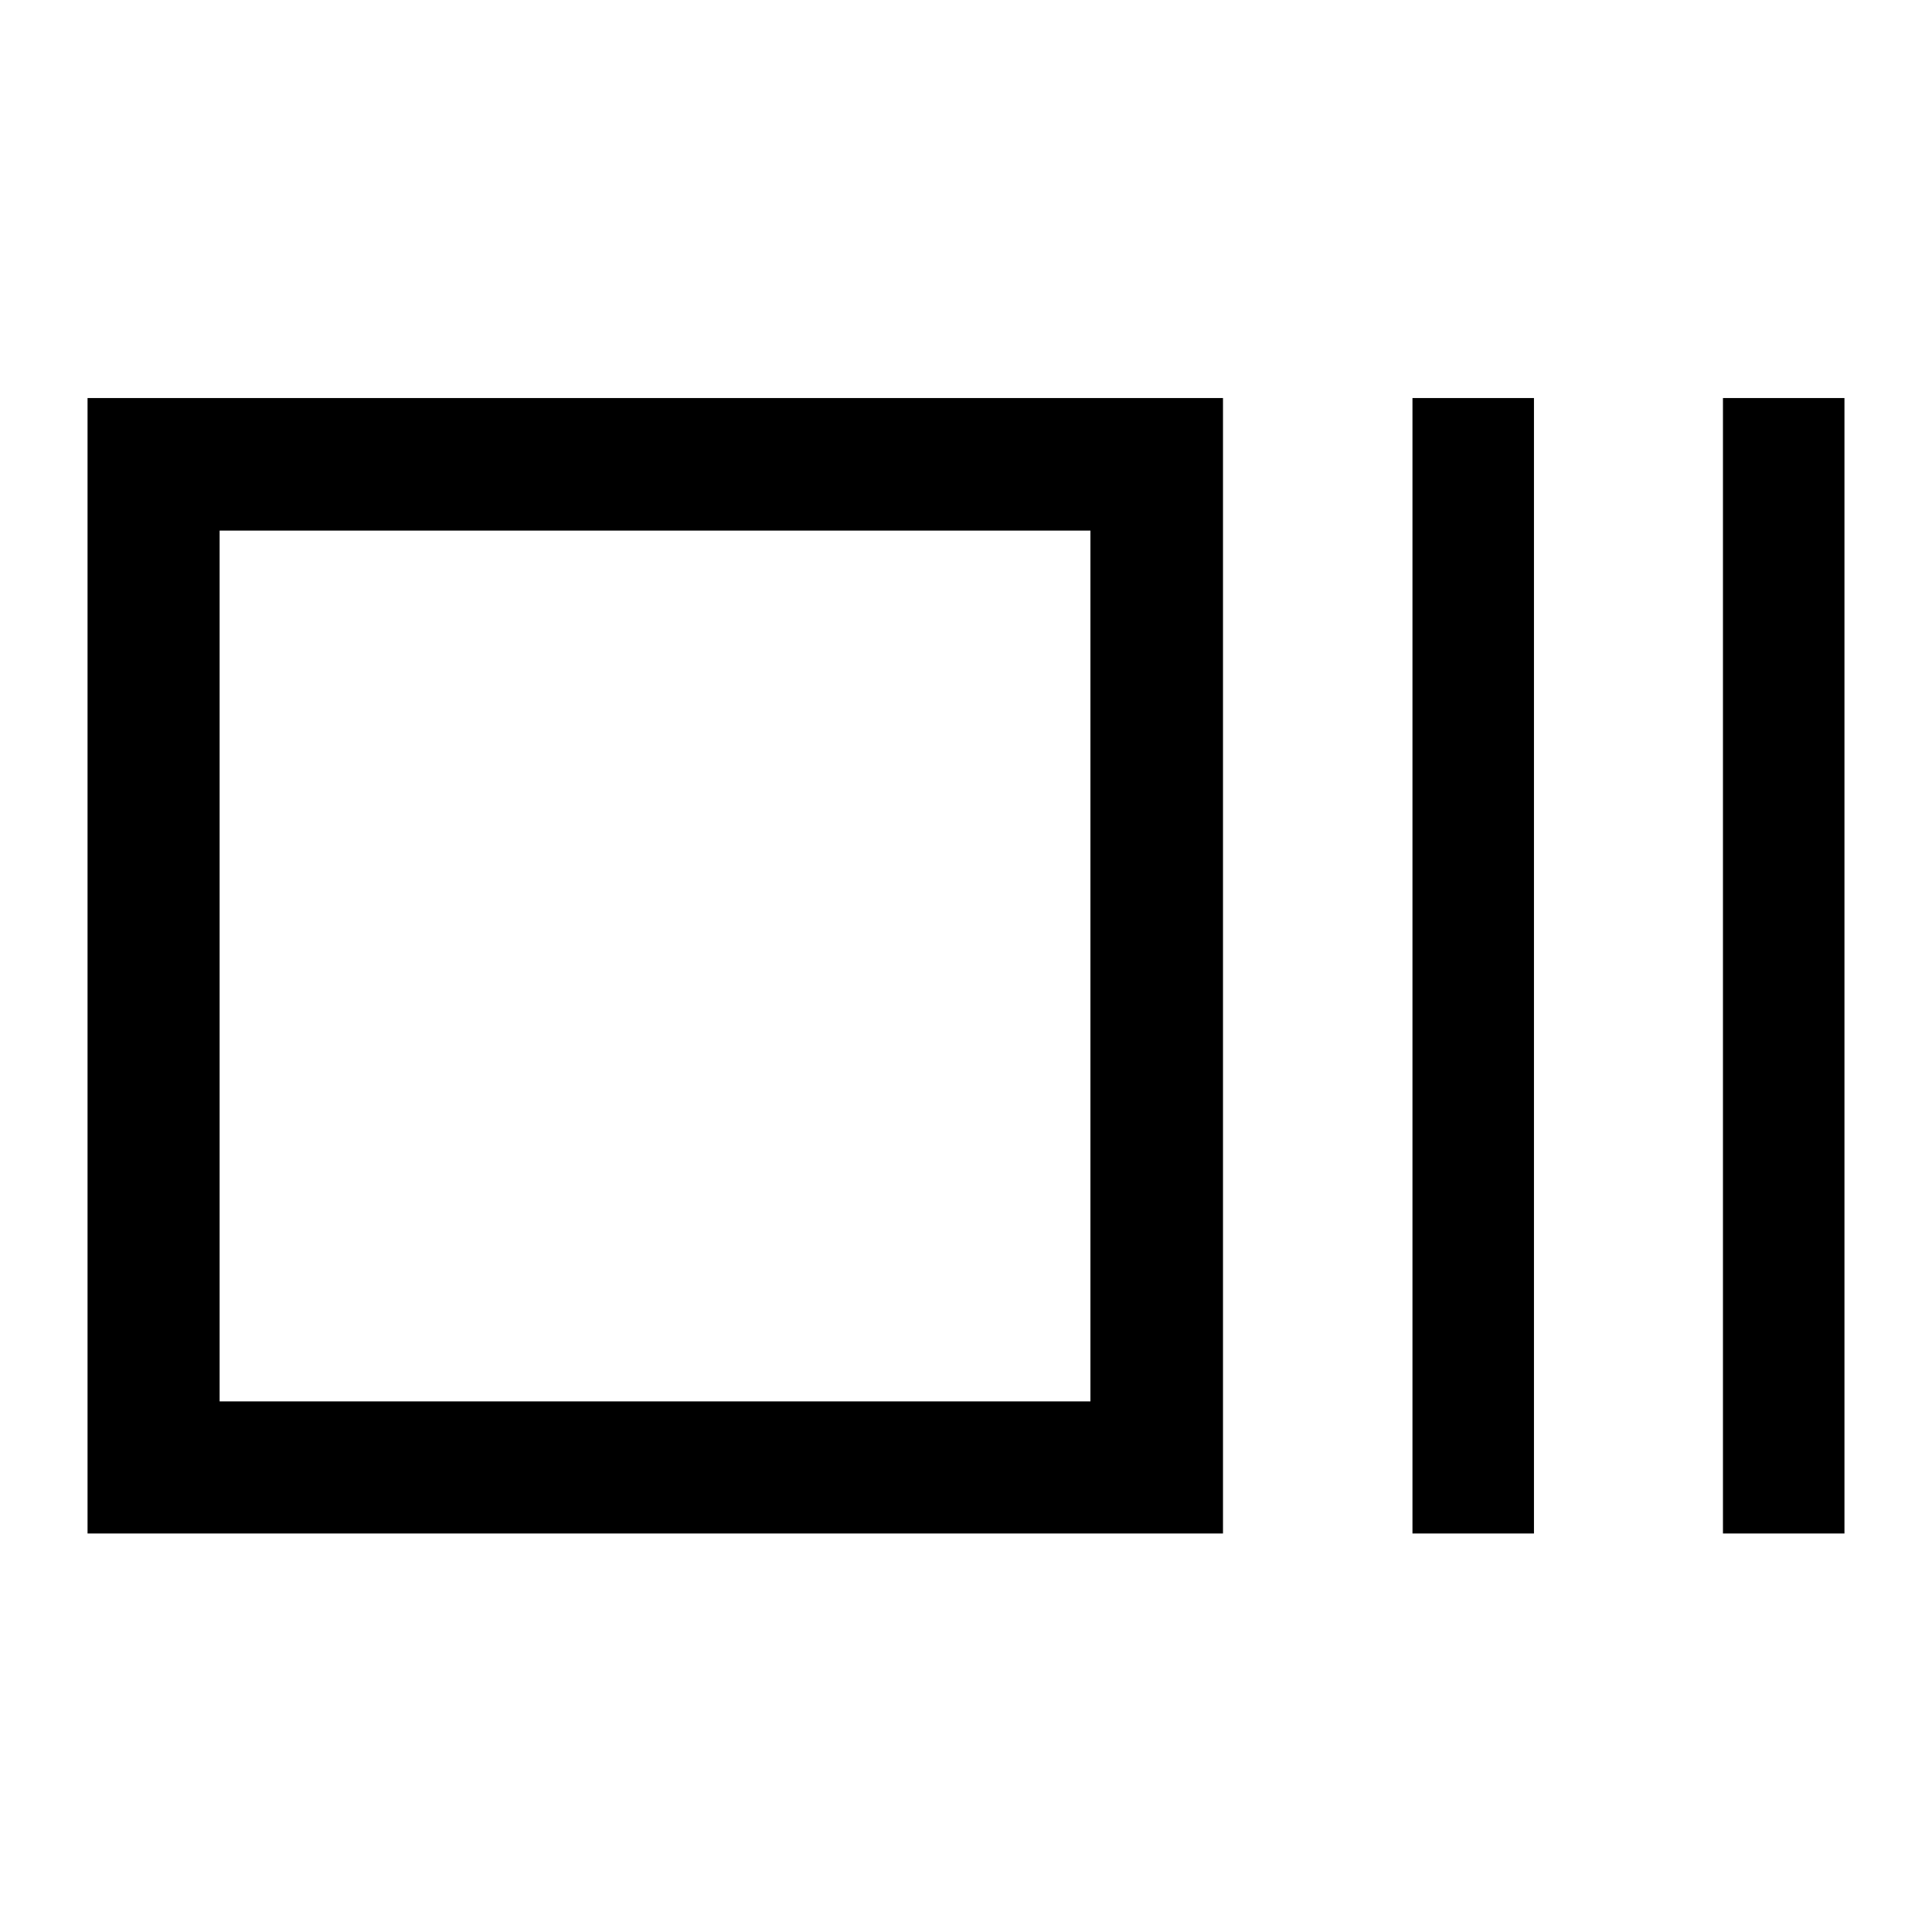 <svg xmlns="http://www.w3.org/2000/svg" height="48" viewBox="0 96 960 960" width="48"><path d="M43.5 857.978V293.782h564.196v564.196H43.5Zm65.63-65.63h432.696V359.652H109.13v432.696Zm592.718 65.63V293.782h60.37v564.196h-60.37Zm154.282 0V293.782h60.37v564.196h-60.37Zm-747-65.63V359.652v432.696Z"/></svg>